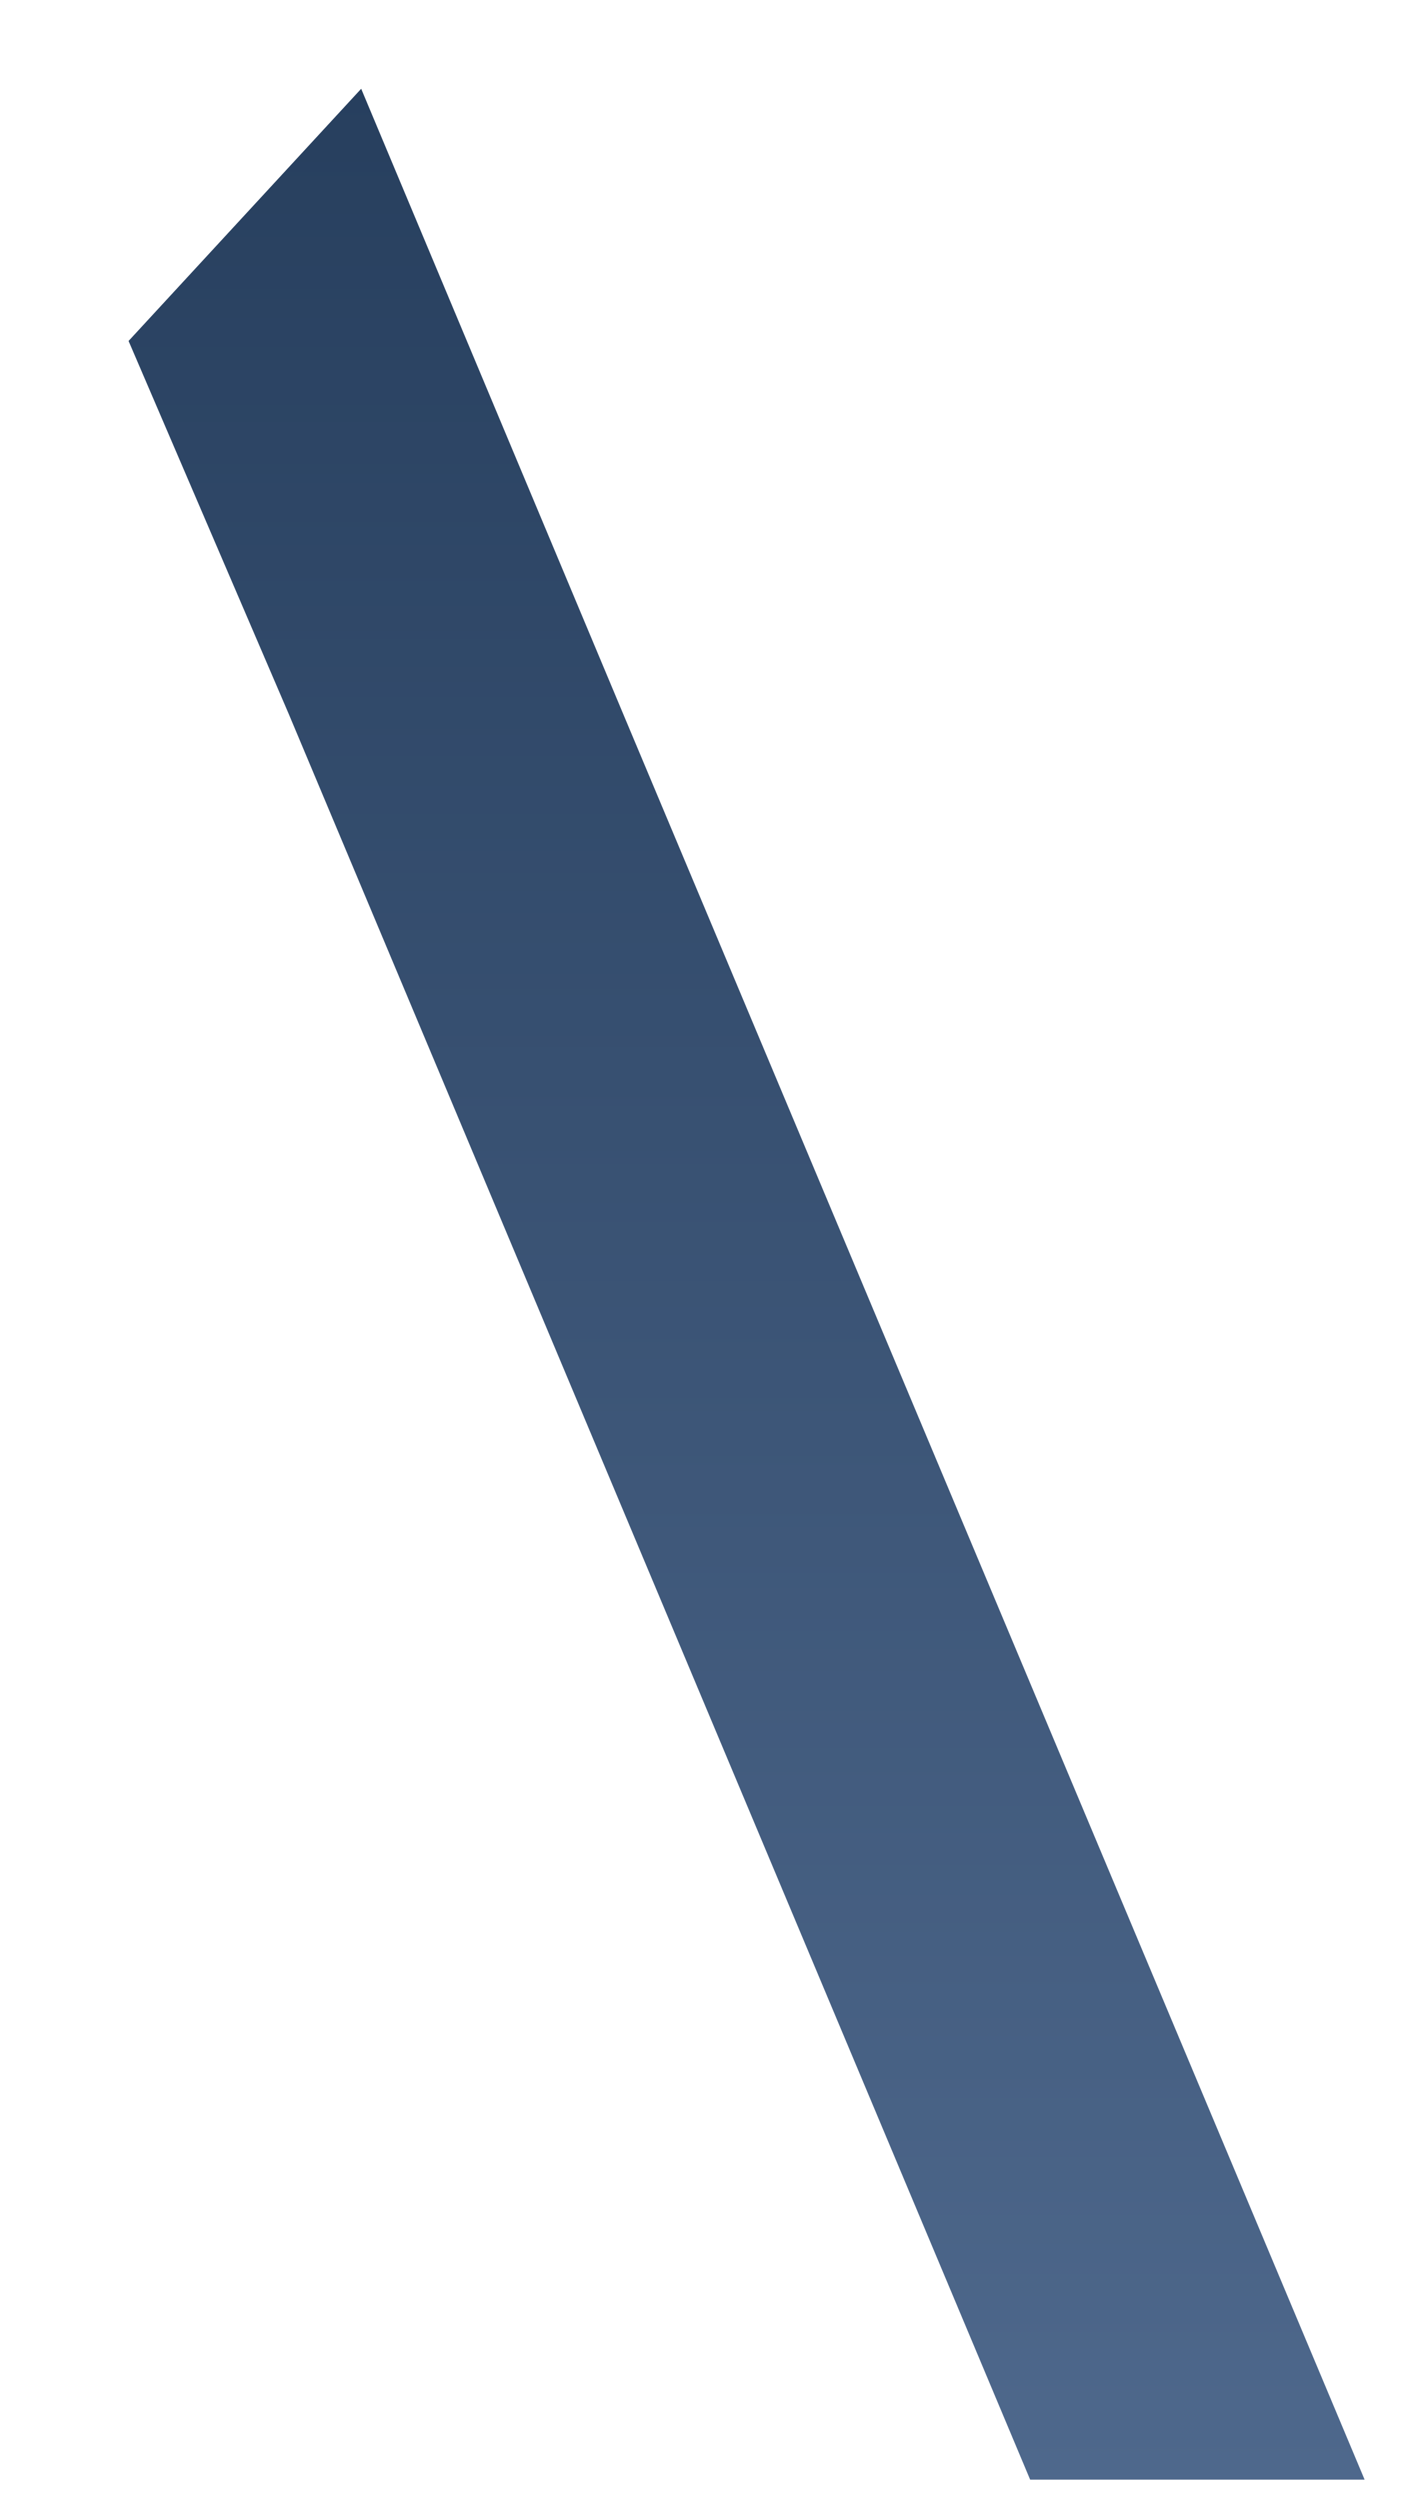 <svg width="9" height="16" viewBox="0 0 9 16" fill="none" xmlns="http://www.w3.org/2000/svg">
<path fill-rule="evenodd" clip-rule="evenodd" d="M2.312 0.568L3.988 4.566L8.735 15.868H6.594L1.847 4.566L0.823 2.182L2.312 0.568Z" fill="url(#paint0_linear_71_3173)"/>
<defs>
<linearGradient id="paint0_linear_71_3173" x1="4.794" y1="15.86" x2="4.794" y2="0.536" gradientUnits="userSpaceOnUse">
<stop stop-color="#4E688C"/>
<stop offset="1" stop-color="#273F5E"/>
</linearGradient>
</defs>
</svg>
